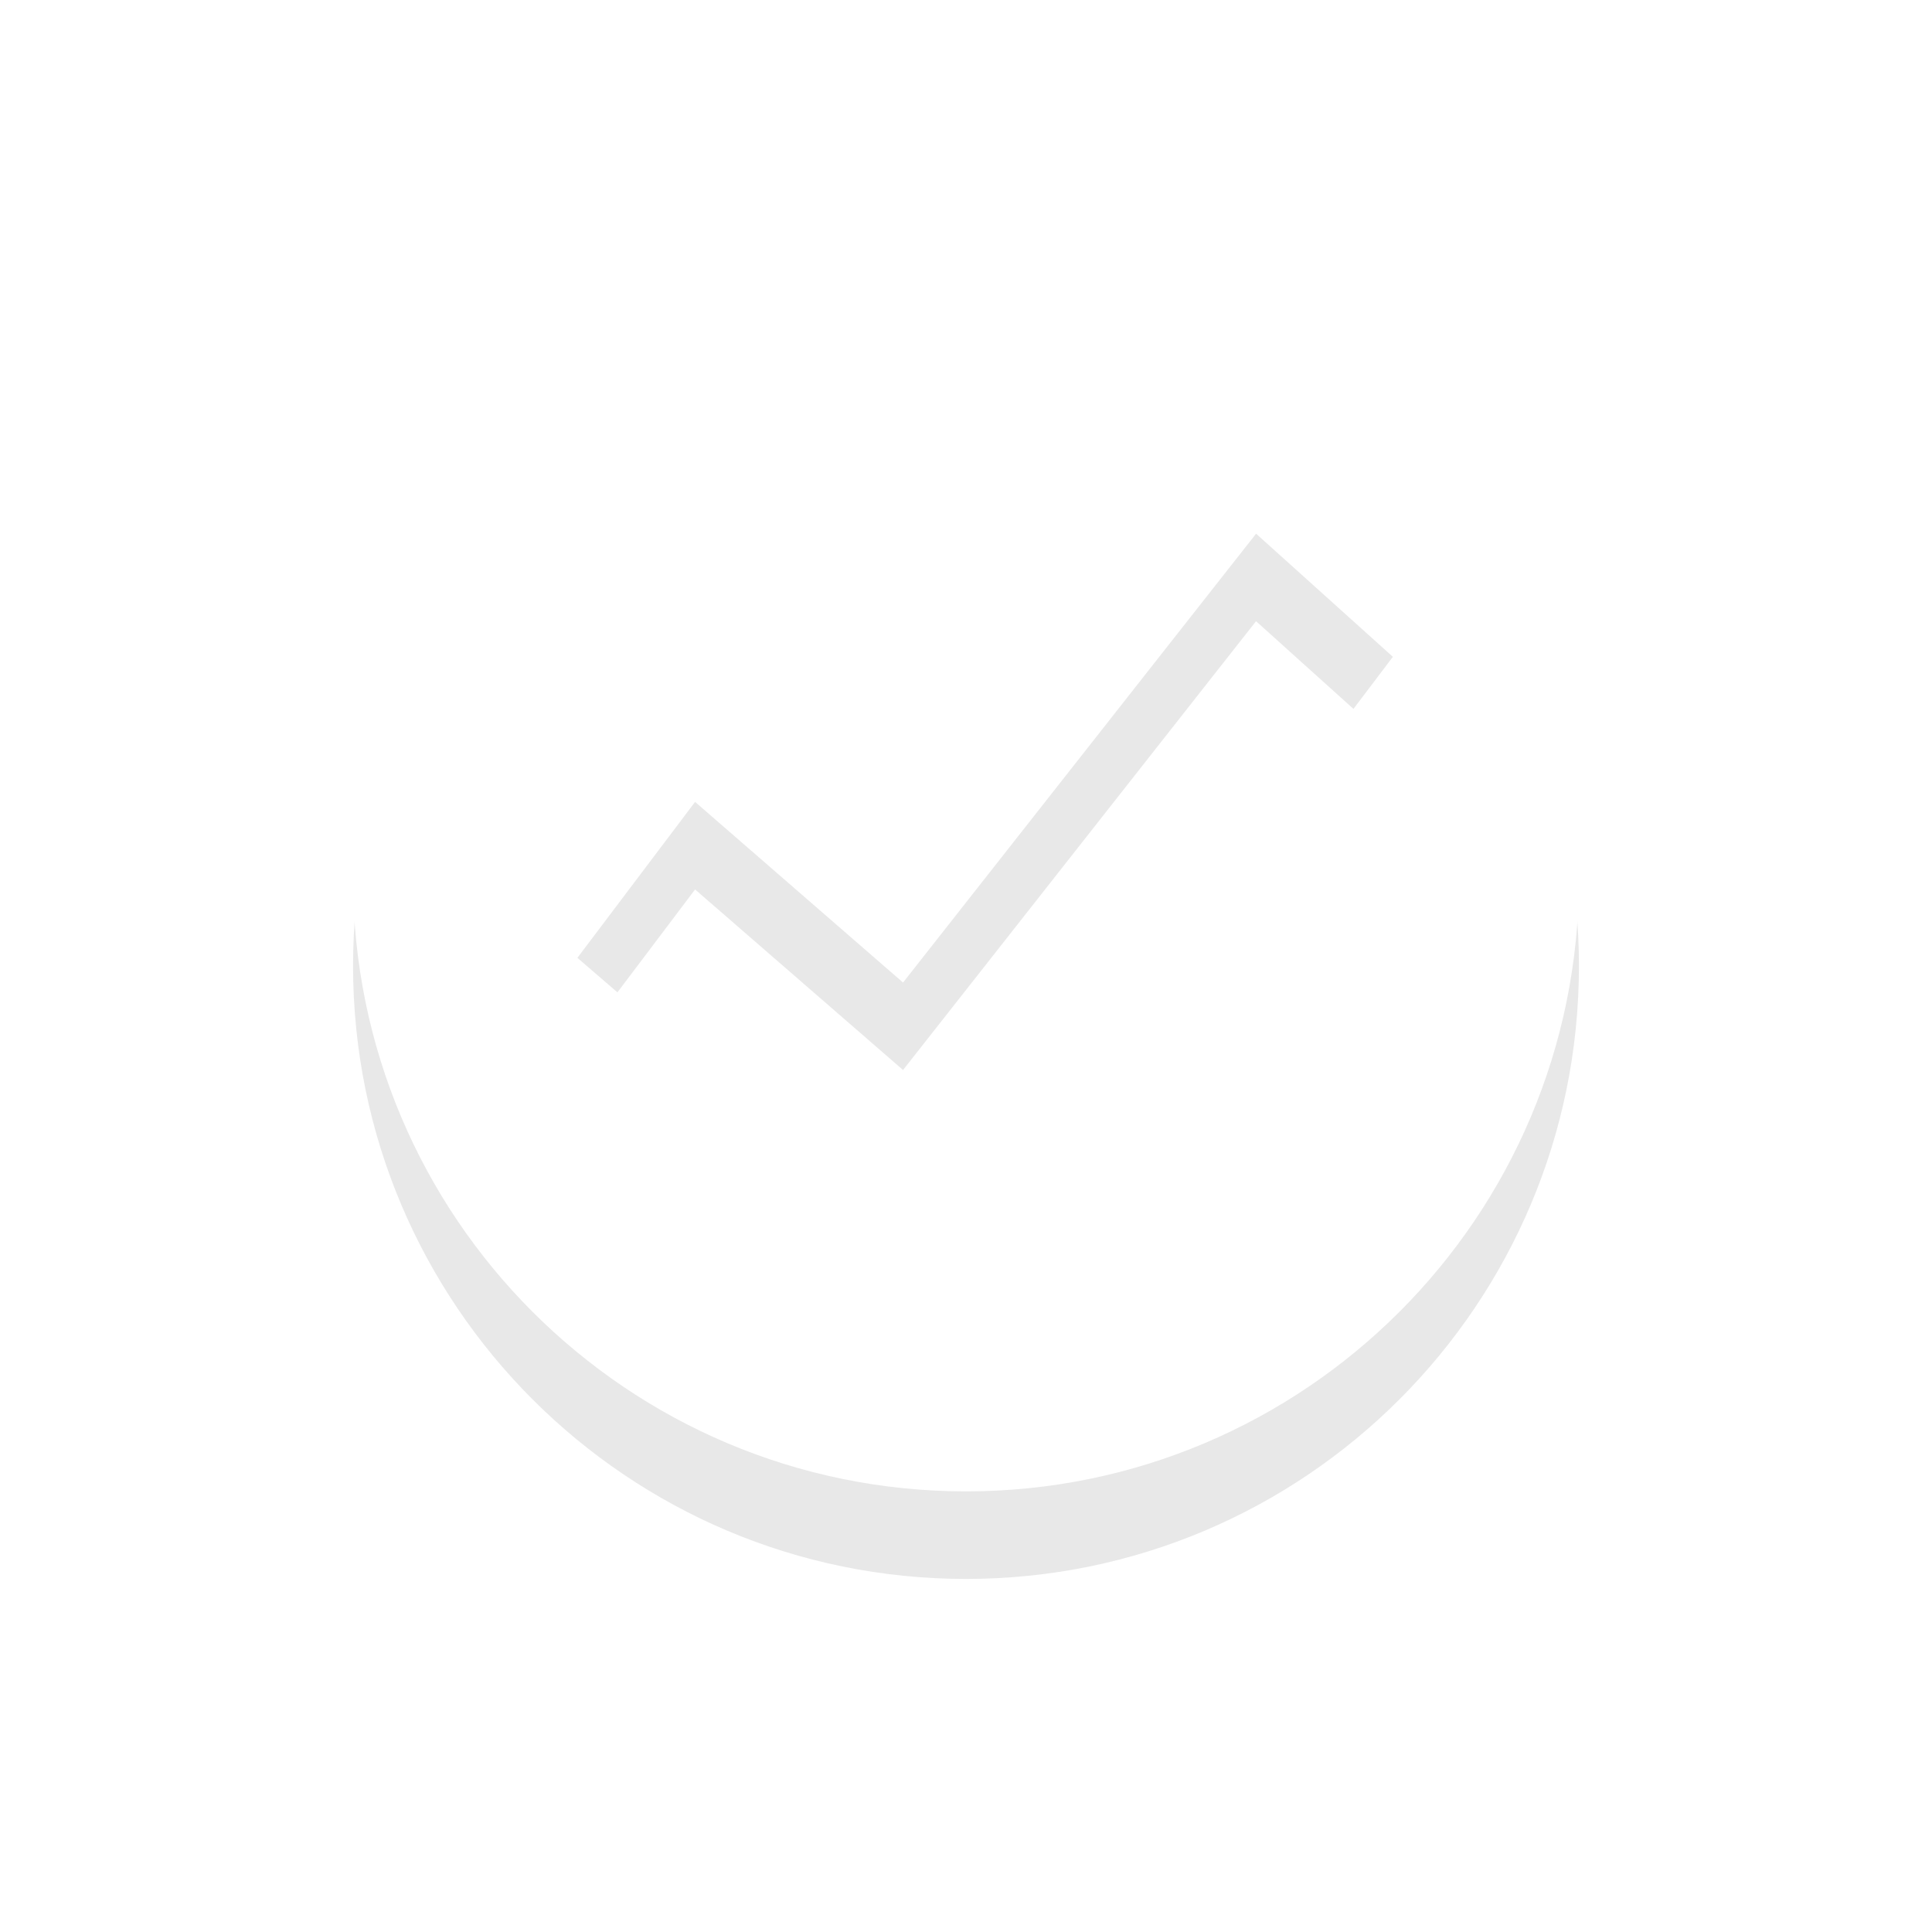 <?xml version="1.0" encoding="UTF-8" standalone="no"?>
<!-- Created with Inkscape (http://www.inkscape.org/) -->

<svg
   xmlns:dc="http://purl.org/dc/elements/1.1/"
   xmlns:cc="http://creativecommons.org/ns#"
   xmlns:rdf="http://www.w3.org/1999/02/22-rdf-syntax-ns#"
   xmlns:svg="http://www.w3.org/2000/svg"
   xmlns="http://www.w3.org/2000/svg"
   xmlns:sodipodi="http://sodipodi.sourceforge.net/DTD/sodipodi-0.dtd"
   xmlns:inkscape="http://www.inkscape.org/namespaces/inkscape"
   width="22.064"
   height="22.064"
   id="svg3348"
   version="1.1"
   inkscape:version="0.48.4 r9939"
   sodipodi:docname="color-picker.svg">
  <defs
     id="defs3350">
    <filter
       color-interpolation-filters="sRGB"
       inkscape:collect="always"
       id="filter7135"
       x="-0.288"
       width="1.576"
       y="-0.288"
       height="1.576">
      <feGaussianBlur
         inkscape:collect="always"
         stdDeviation="1.68"
         id="feGaussianBlur7137" />
    </filter>
  </defs>
  <sodipodi:namedview
     id="base"
     pagecolor="#ffffff"
     bordercolor="#666666"
     borderopacity="1.0"
     inkscape:pageopacity="0.0"
     inkscape:pageshadow="2"
     inkscape:zoom="31.678384"
     inkscape:cx="10.716327"
     inkscape:cy="5.4445939"
     inkscape:document-units="px"
     inkscape:current-layer="layer1"
     showgrid="false"
     fit-margin-top="0"
     fit-margin-left="0"
     fit-margin-right="0"
     fit-margin-bottom="0"
     inkscape:window-width="1050"
     inkscape:window-height="1641"
     inkscape:window-x="1680"
     inkscape:window-y="0"
     inkscape:window-maximized="1" />
  <g
     inkscape:label="Calque 1"
     inkscape:groupmode="layer"
     id="layer1"
     transform="translate(1.283,-0.104)">
    <path
       style="opacity:0.3;color:#000000;fill:#000000;fill-opacity:1;fill-rule:nonzero;stroke:none;stroke-width:0.843;marker:none;visibility:visible;display:inline;overflow:visible;filter:url(#filter7135);enable-background:accumulate"
       id="path7129"
       inkscape:connector-curvature="0"
       d="m 9.749,4.136 c -3.866,0 -7,3.134 -7,7 0,3.866 3.134,7 7,7 3.866,0 7,-3.134 7,-7 0,-3.866 -3.134,-7 -7,-7 z m 3.313,3.063 1.562,1.406 -5.25,6.938 -4.063,-3.5 1.344,-1.781 2.375,2.062 4.031,-5.125 z" />
    <path
       d="m 9.749,3.136 c -3.866,0 -7,3.134 -7,7 0,3.866 3.134,7 7,7 3.866,0 7,-3.134 7,-7 0,-3.866 -3.134,-7 -7,-7 z m 3.313,3.063 1.562,1.406 -5.25,6.938 -4.063,-3.5 1.344,-1.781 2.375,2.063 4.031,-5.125 z"
       inkscape:connector-curvature="0"
       id="path2922-6-6-0"
       style="color:#000000;fill:#ffffff;fill-opacity:1;fill-rule:nonzero;stroke:none;stroke-width:0.843;marker:none;visibility:visible;display:inline;overflow:visible;enable-background:accumulate" />
  </g>
</svg>
